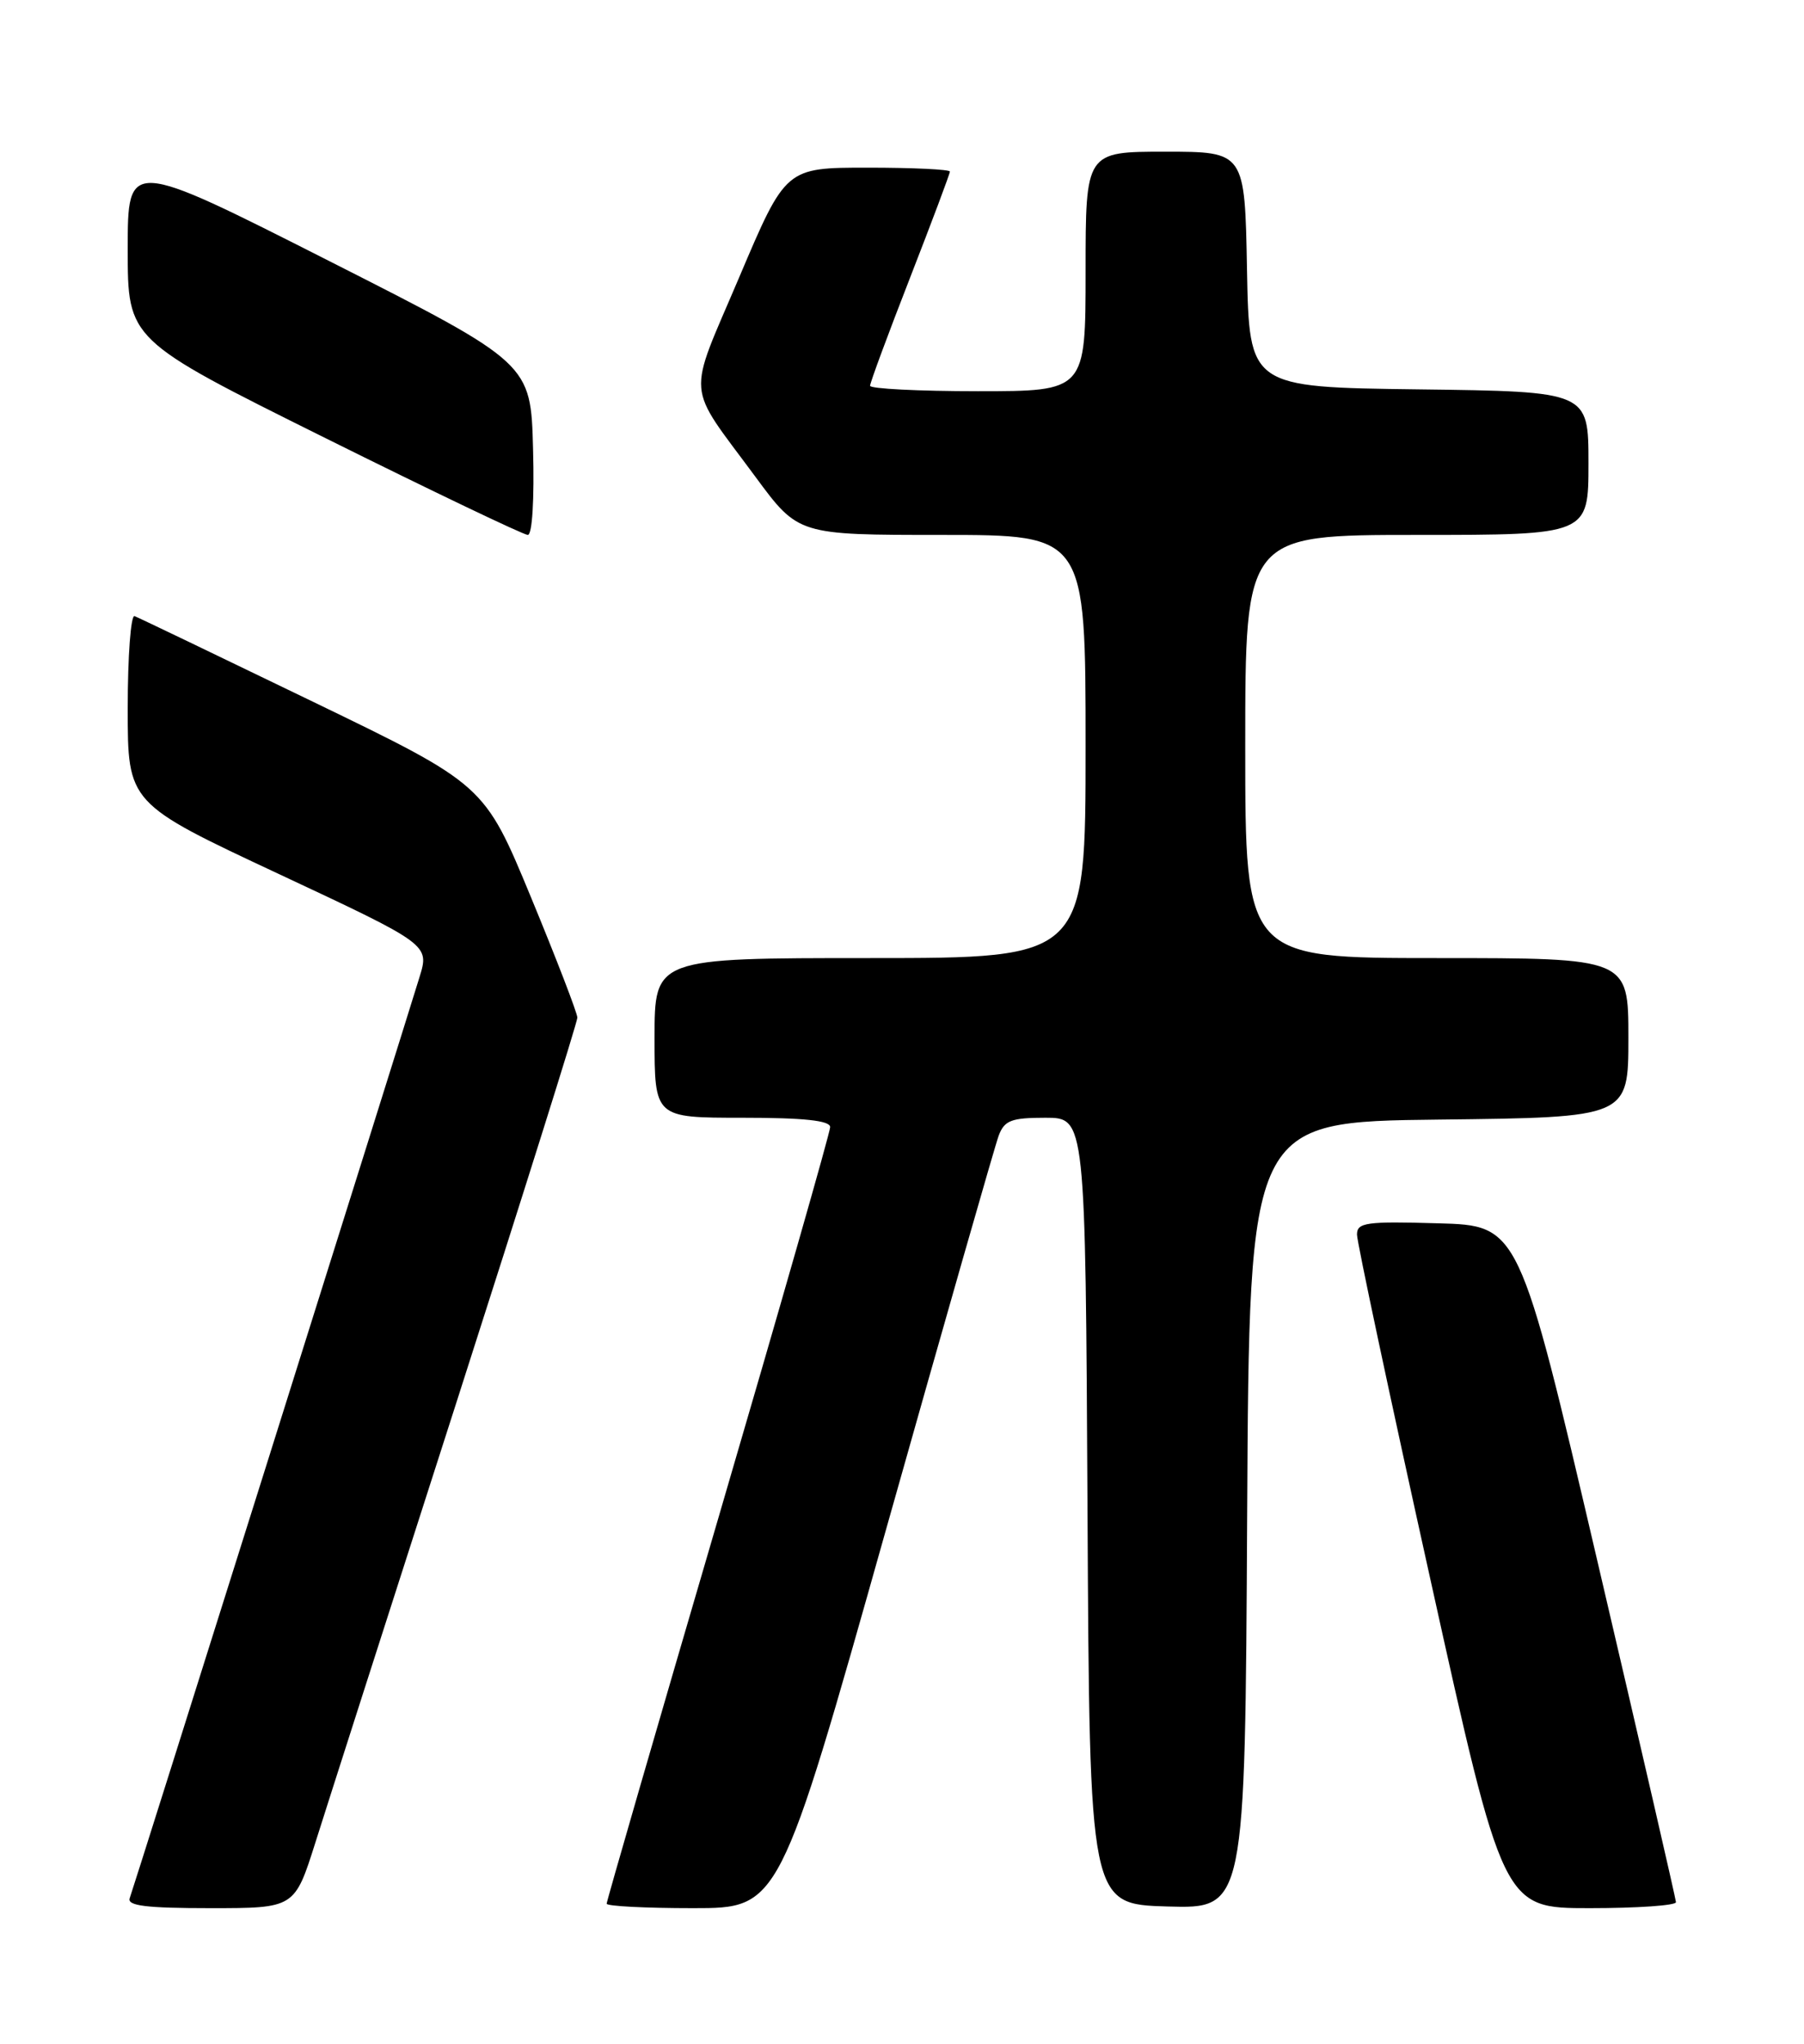 <?xml version="1.0" encoding="UTF-8" standalone="no"?>
<!DOCTYPE svg PUBLIC "-//W3C//DTD SVG 1.1//EN" "http://www.w3.org/Graphics/SVG/1.1/DTD/svg11.dtd" >
<svg xmlns="http://www.w3.org/2000/svg" xmlns:xlink="http://www.w3.org/1999/xlink" version="1.1" viewBox="0 0 226 256">
 <g >
 <path fill="currentColor"
d=" M 39.52 230.75 C 40.95 226.21 48.92 201.35 57.23 175.50 C 65.53 149.65 72.33 128.03 72.33 127.46 C 72.33 126.90 69.71 120.10 66.51 112.36 C 60.68 98.28 60.68 98.28 39.20 87.89 C 27.39 82.18 17.34 77.35 16.86 77.17 C 16.39 76.98 16.00 82.18 16.00 88.72 C 16.00 100.61 16.00 100.61 34.91 109.46 C 53.81 118.31 53.81 118.31 52.55 122.40 C 49.68 131.75 16.69 236.60 16.25 237.75 C 15.90 238.70 18.32 239.00 26.35 239.00 C 36.91 239.00 36.91 239.00 39.52 230.75 Z  M 110.95 191.75 C 118.28 165.76 124.65 143.49 125.11 142.25 C 125.83 140.33 126.68 140.00 130.97 140.00 C 135.98 140.00 135.98 140.00 136.24 189.25 C 136.50 238.50 136.50 238.50 146.24 238.79 C 155.98 239.07 155.98 239.07 156.24 189.79 C 156.50 140.50 156.50 140.50 180.25 140.23 C 204.00 139.96 204.00 139.96 204.00 129.98 C 204.00 120.00 204.00 120.00 180.00 120.00 C 156.00 120.00 156.00 120.00 156.00 93.50 C 156.00 67.00 156.00 67.00 177.50 67.00 C 199.00 67.00 199.00 67.00 199.00 58.02 C 199.00 49.04 199.00 49.04 177.75 48.77 C 156.50 48.50 156.50 48.50 156.22 33.75 C 155.95 19.00 155.95 19.00 145.97 19.00 C 136.00 19.00 136.00 19.00 136.00 34.00 C 136.00 49.00 136.00 49.00 122.50 49.00 C 115.08 49.00 109.00 48.69 109.00 48.32 C 109.00 47.94 111.25 41.86 114.00 34.81 C 116.75 27.75 119.00 21.76 119.00 21.49 C 119.00 21.22 114.37 21.00 108.71 21.00 C 98.43 21.00 98.43 21.00 92.61 34.72 C 86.02 50.23 85.82 47.77 94.66 59.75 C 100.01 67.00 100.01 67.00 118.01 67.00 C 136.00 67.00 136.00 67.00 136.00 93.50 C 136.00 120.00 136.00 120.00 109.00 120.00 C 82.00 120.00 82.00 120.00 82.00 130.00 C 82.00 140.00 82.00 140.00 93.00 140.00 C 100.71 140.00 104.00 140.35 104.00 141.17 C 104.00 141.81 97.70 163.83 90.00 190.11 C 82.30 216.38 76.00 238.13 76.00 238.44 C 76.00 238.75 80.87 239.00 86.82 239.00 C 97.63 239.00 97.63 239.00 110.95 191.75 Z  M 209.96 238.25 C 209.94 237.84 205.51 218.60 200.11 195.50 C 190.30 153.50 190.30 153.50 180.15 153.22 C 171.15 152.96 170.00 153.12 170.00 154.63 C 170.00 155.56 174.12 174.93 179.16 197.66 C 188.31 239.00 188.31 239.00 199.16 239.00 C 205.12 239.00 209.98 238.66 209.96 238.25 Z  M 66.78 56.25 C 66.50 45.50 66.50 45.50 41.25 32.70 C 16.00 19.91 16.00 19.91 16.00 31.23 C 16.00 42.56 16.00 42.56 40.58 54.78 C 54.10 61.50 65.60 67.00 66.12 67.00 C 66.68 67.00 66.95 62.57 66.78 56.25 Z "/>
</g>
</svg>